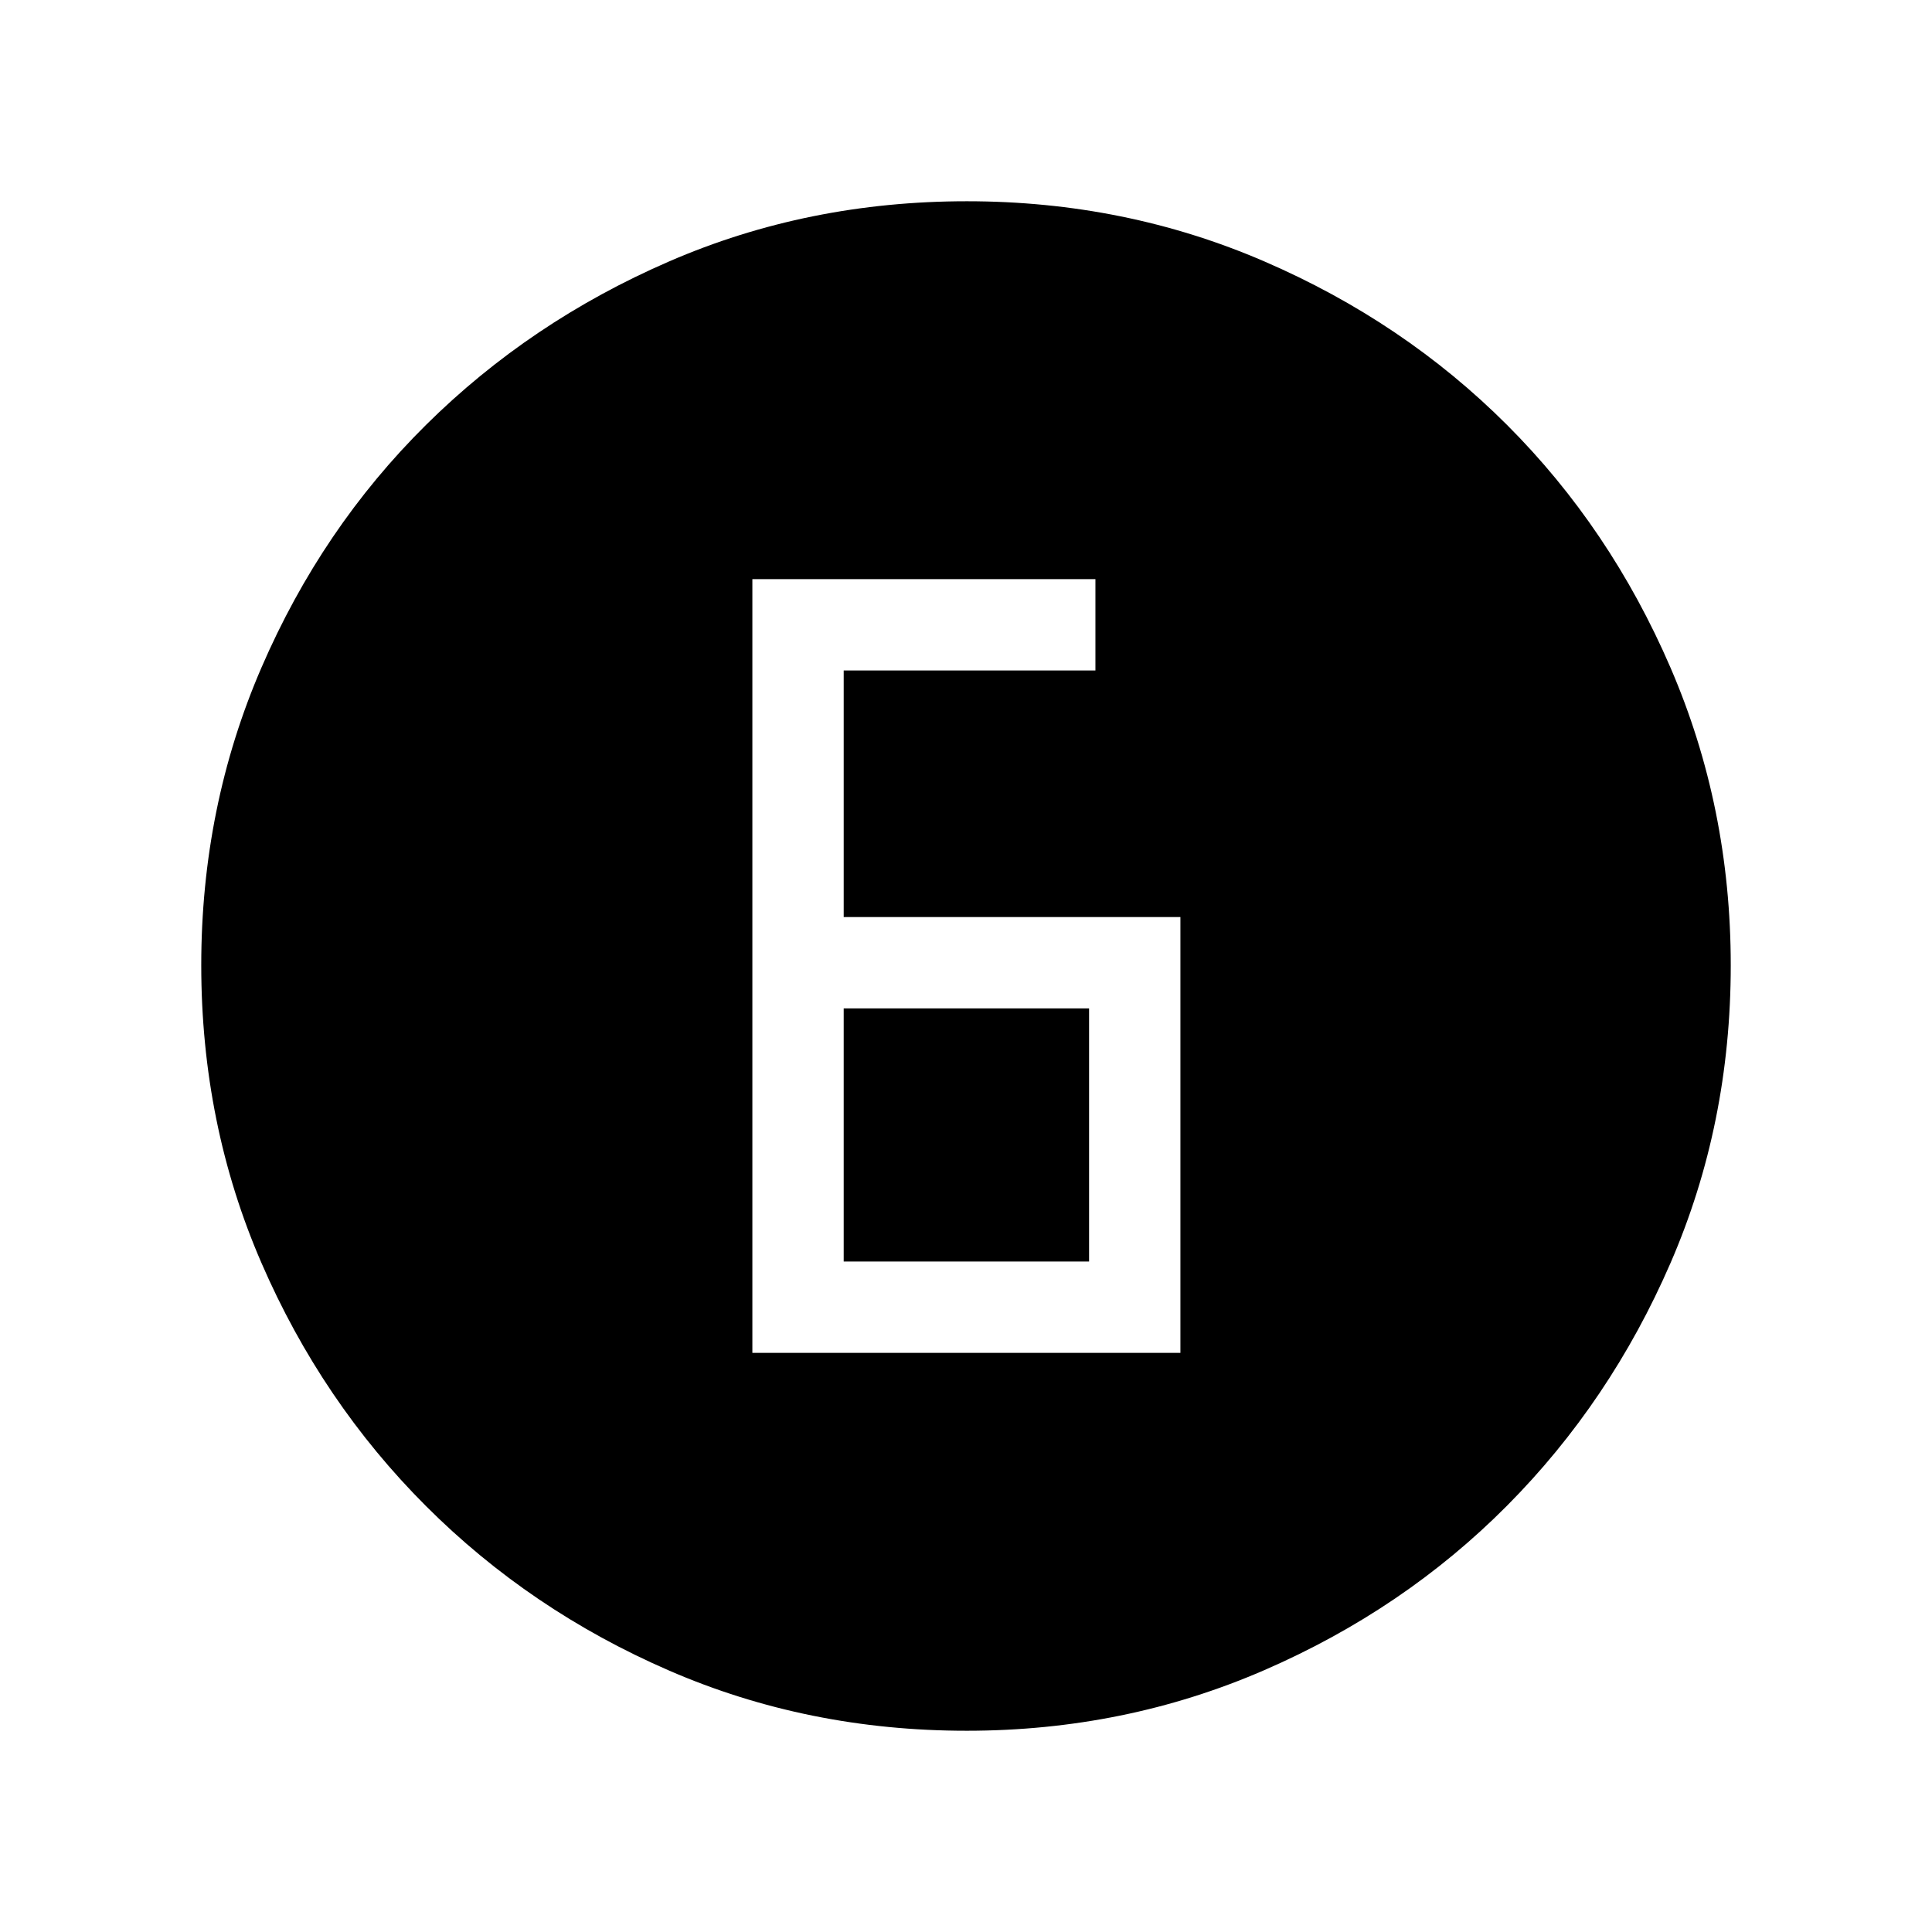 <svg xmlns="http://www.w3.org/2000/svg" width="48" height="48" viewBox="0 -960 960 960"><path d="M480.333-100.001q-78.955 0-147.897-29.92t-120.755-81.71q-51.814-51.791-81.747-120.777t-29.933-148.025q0-78.655 29.92-147.864t81.71-120.522q51.791-51.314 120.777-81.247t148.025-29.933q78.655 0 147.864 29.92t120.522 81.21q51.314 51.291 81.247 120.629 29.933 69.337 29.933 147.907 0 78.955-29.92 147.897t-81.21 120.571q-51.291 51.629-120.629 81.746-69.337 30.118-147.907 30.118ZM373.847-287.77h212.691v-216.537H419.23v-122.539h125.077v-45.384h-170.46v384.46Zm45.383-45.384v-125.77h121.924v125.77H419.23Z"/></svg>